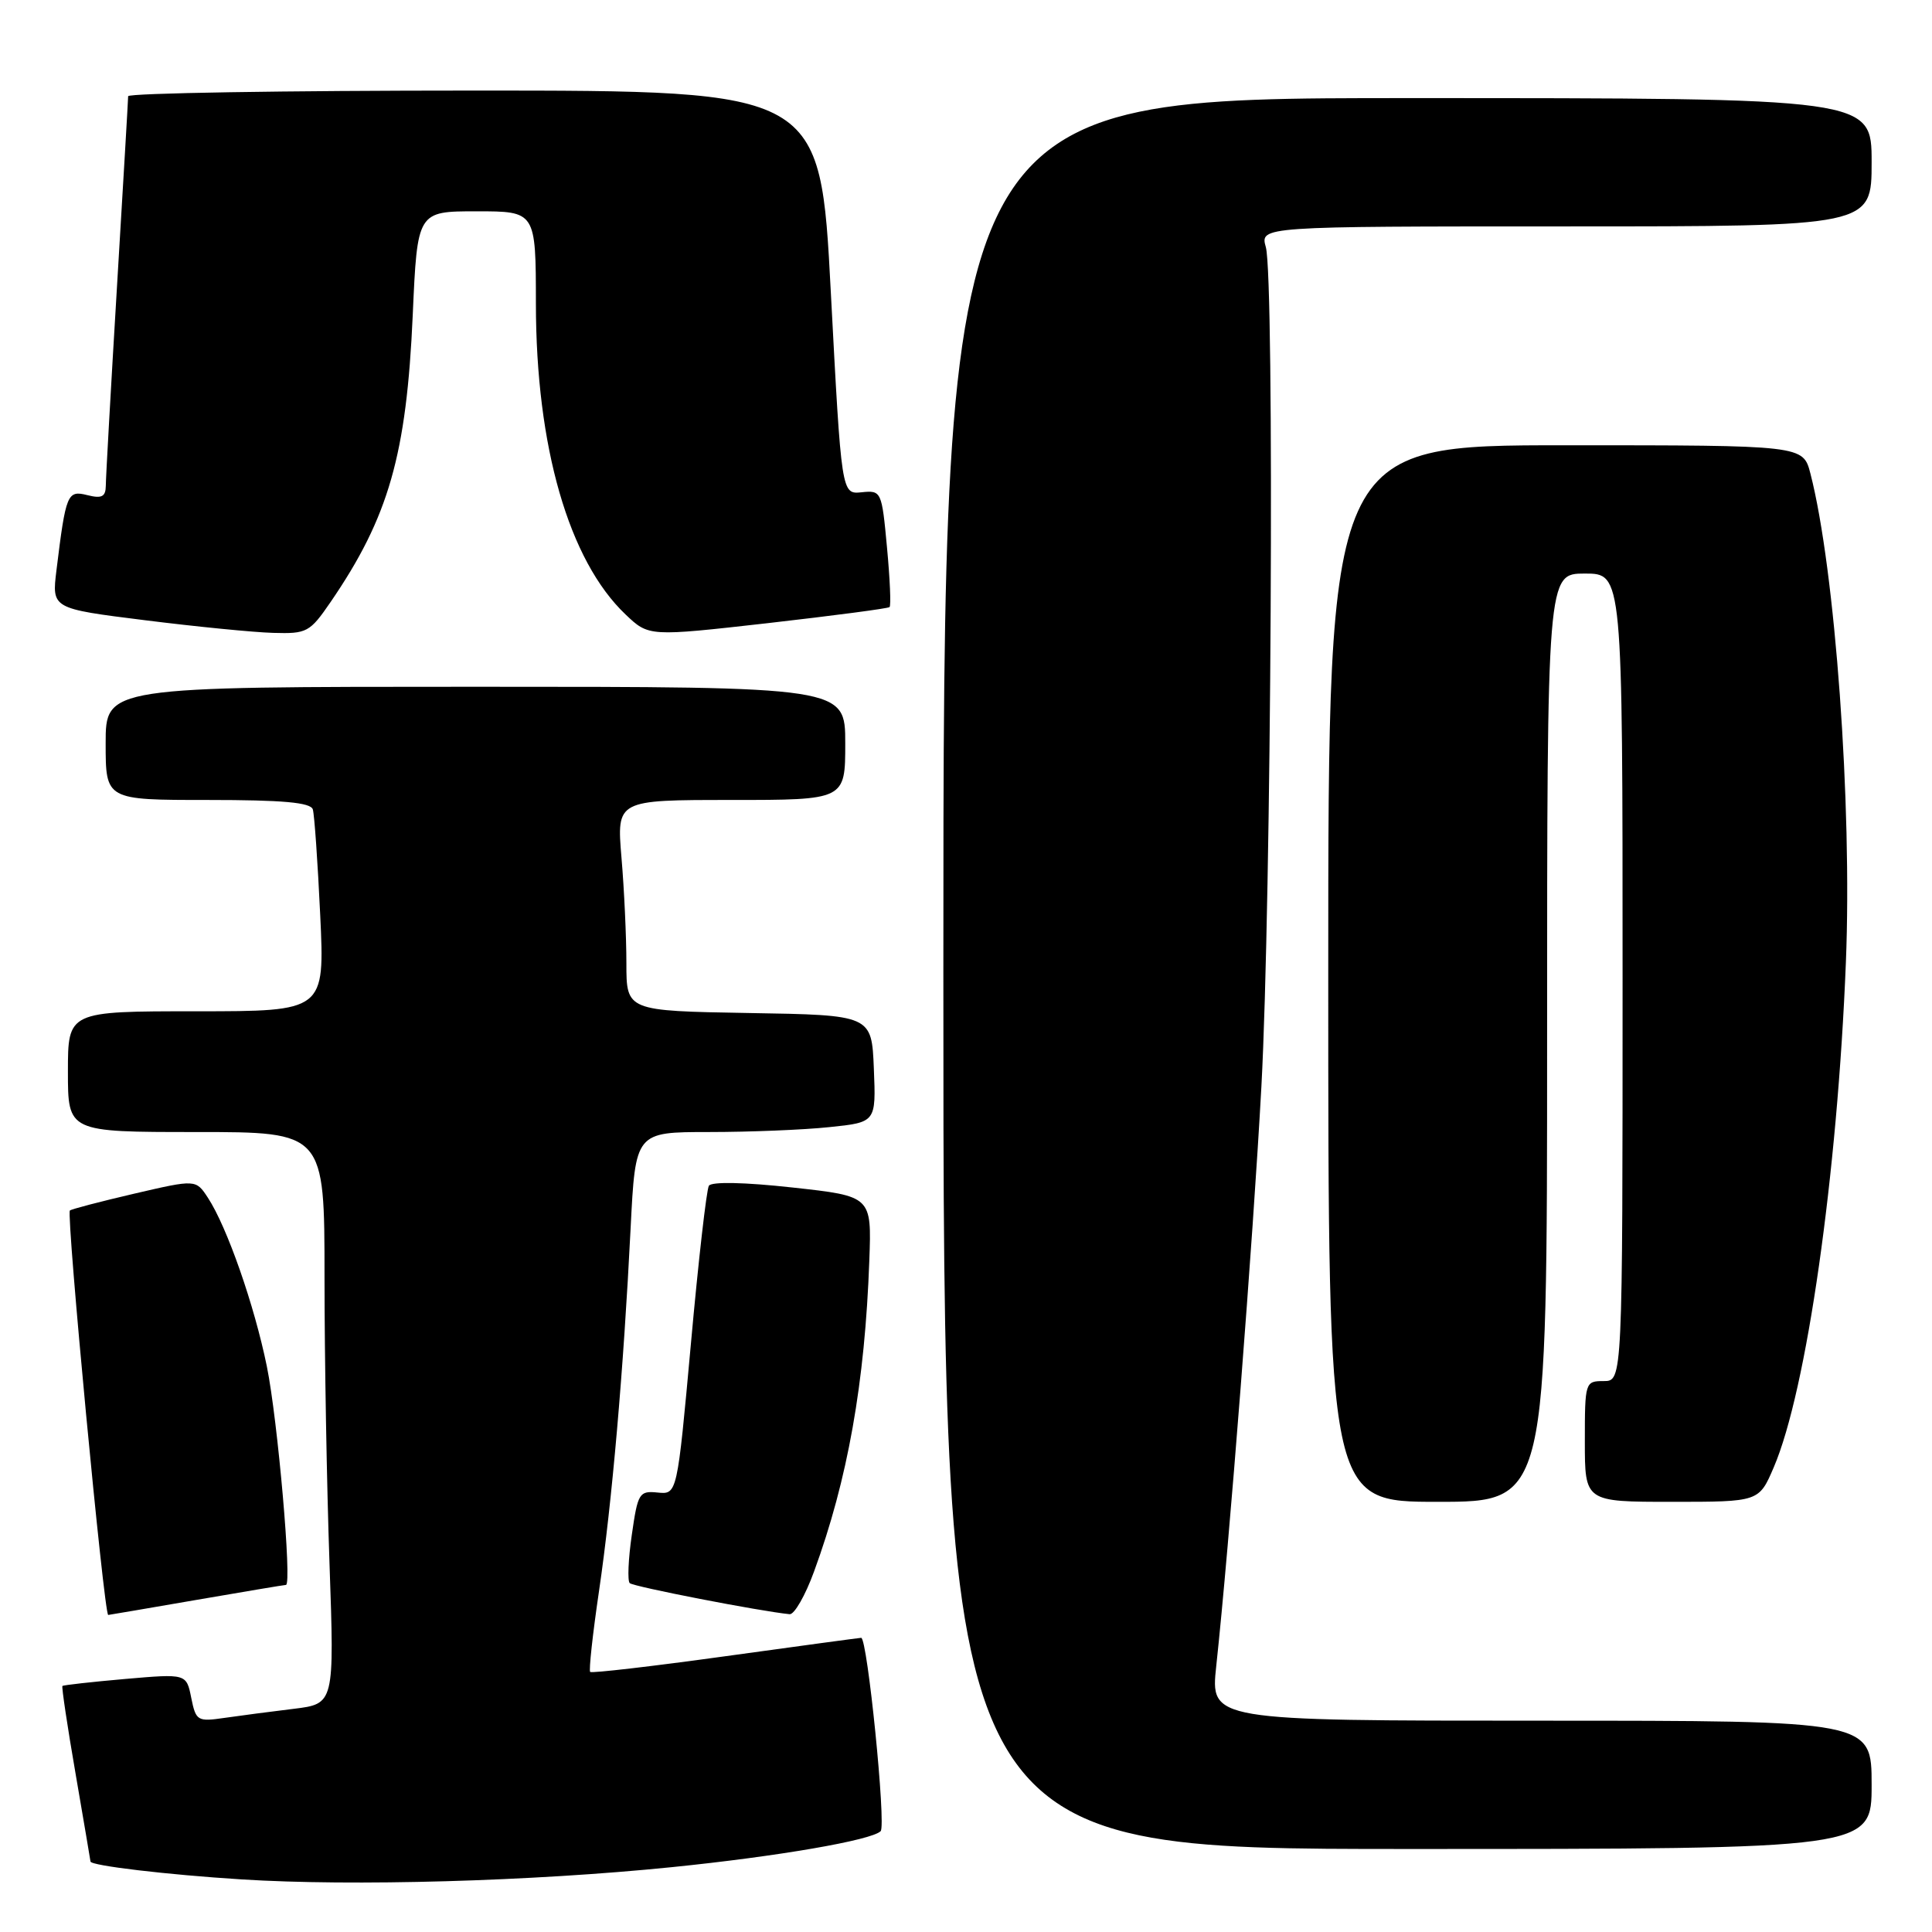 <?xml version="1.0" encoding="UTF-8" standalone="no"?>
<!DOCTYPE svg PUBLIC "-//W3C//DTD SVG 1.1//EN" "http://www.w3.org/Graphics/SVG/1.1/DTD/svg11.dtd" >
<svg xmlns="http://www.w3.org/2000/svg" xmlns:xlink="http://www.w3.org/1999/xlink" version="1.1" viewBox="0 0 256 256">
 <g >
 <path fill="currentColor"
d=" M 89.00 247.41 C 103.04 245.99 115.49 243.84 116.69 242.64 C 117.44 241.89 114.93 216.99 114.11 217.02 C 113.78 217.04 105.64 218.14 96.03 219.47 C 86.42 220.80 78.40 221.73 78.20 221.54 C 78.01 221.34 78.53 216.53 79.37 210.84 C 81.09 199.16 82.62 181.56 83.56 162.75 C 84.20 150.00 84.20 150.00 93.95 150.00 C 99.32 150.00 106.49 149.71 109.89 149.35 C 116.08 148.71 116.08 148.71 115.79 141.60 C 115.50 134.50 115.50 134.50 99.25 134.23 C 83.00 133.95 83.00 133.95 83.00 127.63 C 83.00 124.15 82.71 117.86 82.35 113.65 C 81.71 106.00 81.71 106.00 96.85 106.00 C 112.00 106.00 112.00 106.00 112.00 98.50 C 112.00 91.00 112.00 91.00 63.00 91.00 C 14.00 91.00 14.00 91.00 14.00 98.50 C 14.00 106.00 14.00 106.00 27.53 106.00 C 37.48 106.00 41.16 106.33 41.45 107.25 C 41.66 107.94 42.10 114.24 42.43 121.25 C 43.03 134.00 43.03 134.00 26.02 134.00 C 9.00 134.00 9.00 134.00 9.00 142.00 C 9.00 150.00 9.00 150.00 26.00 150.00 C 43.00 150.00 43.00 150.00 43.00 169.25 C 43.00 179.84 43.30 196.89 43.66 207.13 C 44.31 225.77 44.31 225.77 38.90 226.43 C 35.93 226.79 31.81 227.33 29.74 227.63 C 26.16 228.15 25.96 228.03 25.34 224.97 C 24.70 221.77 24.70 221.77 16.60 222.47 C 12.15 222.86 8.40 223.28 8.27 223.40 C 8.15 223.52 8.93 228.77 10.02 235.06 C 11.10 241.35 11.99 246.57 11.99 246.66 C 12.02 247.21 22.15 248.41 32.00 249.03 C 46.68 249.96 70.46 249.29 89.00 247.41 Z  M 248.00 236.50 C 248.00 228.00 248.00 228.00 204.19 228.00 C 160.38 228.00 160.38 228.00 161.16 220.75 C 162.88 204.82 166.03 164.31 167.14 144.00 C 168.46 119.72 168.90 36.96 167.73 32.75 C 166.96 30.00 166.96 30.00 207.48 30.00 C 248.00 30.00 248.00 30.00 248.00 21.50 C 248.00 13.00 248.00 13.00 186.50 13.00 C 125.00 13.00 125.00 13.00 125.00 129.00 C 125.00 245.00 125.00 245.00 186.50 245.00 C 248.00 245.00 248.00 245.00 248.00 236.50 Z  M 26.00 212.00 C 32.33 210.91 37.67 210.01 37.89 210.01 C 38.71 209.99 36.80 188.13 35.36 181.06 C 33.71 172.95 30.08 162.57 27.55 158.71 C 25.95 156.27 25.95 156.27 17.77 158.17 C 13.27 159.22 9.44 160.22 9.26 160.40 C 8.76 160.91 13.79 214.02 14.34 213.99 C 14.43 213.99 19.68 213.09 26.00 212.00 Z  M 107.86 208.25 C 112.32 196.09 114.61 183.23 115.19 167.00 C 115.50 158.50 115.50 158.50 105.00 157.35 C 98.66 156.65 94.27 156.56 93.93 157.12 C 93.62 157.62 92.54 167.04 91.55 178.04 C 89.73 198.03 89.73 198.03 87.14 197.77 C 84.70 197.52 84.51 197.84 83.72 203.36 C 83.25 206.58 83.13 209.46 83.44 209.77 C 83.90 210.24 100.76 213.51 104.63 213.89 C 105.25 213.95 106.71 211.41 107.86 208.25 Z  M 205.00 137.50 C 205.00 76.00 205.00 76.00 210.00 76.00 C 215.00 76.00 215.00 76.00 215.00 129.50 C 215.00 183.00 215.00 183.00 212.50 183.00 C 210.04 183.00 210.00 183.13 210.00 191.00 C 210.00 199.00 210.00 199.00 221.54 199.00 C 233.07 199.00 233.07 199.00 235.03 194.43 C 239.38 184.29 243.47 155.66 244.59 127.50 C 245.43 106.61 243.17 75.48 239.89 62.75 C 238.92 59.00 238.92 59.00 207.46 59.00 C 176.00 59.00 176.00 59.00 176.00 129.00 C 176.00 199.00 176.00 199.00 190.50 199.00 C 205.00 199.00 205.00 199.00 205.00 137.50 Z  M 43.82 79.75 C 51.50 68.53 53.87 60.26 54.69 41.75 C 55.30 28.00 55.30 28.00 63.15 28.00 C 71.00 28.00 71.00 28.00 71.01 40.25 C 71.02 59.20 75.37 74.28 82.89 81.42 C 85.97 84.35 85.97 84.35 101.74 82.57 C 110.41 81.58 117.67 80.63 117.87 80.44 C 118.08 80.25 117.92 76.68 117.53 72.52 C 116.84 65.07 116.78 64.96 114.16 65.23 C 111.50 65.50 111.50 65.50 110.09 38.75 C 108.69 12.00 108.69 12.00 62.84 12.00 C 37.63 12.00 16.99 12.34 16.98 12.75 C 16.98 13.16 16.31 24.52 15.50 38.00 C 14.69 51.48 14.02 63.34 14.02 64.36 C 14.00 65.82 13.49 66.09 11.58 65.61 C 8.92 64.94 8.73 65.39 7.48 75.57 C 6.86 80.64 6.86 80.64 19.18 82.18 C 25.96 83.03 33.62 83.79 36.20 83.86 C 40.67 83.99 41.05 83.79 43.82 79.75 Z "/>
</g>
</svg>